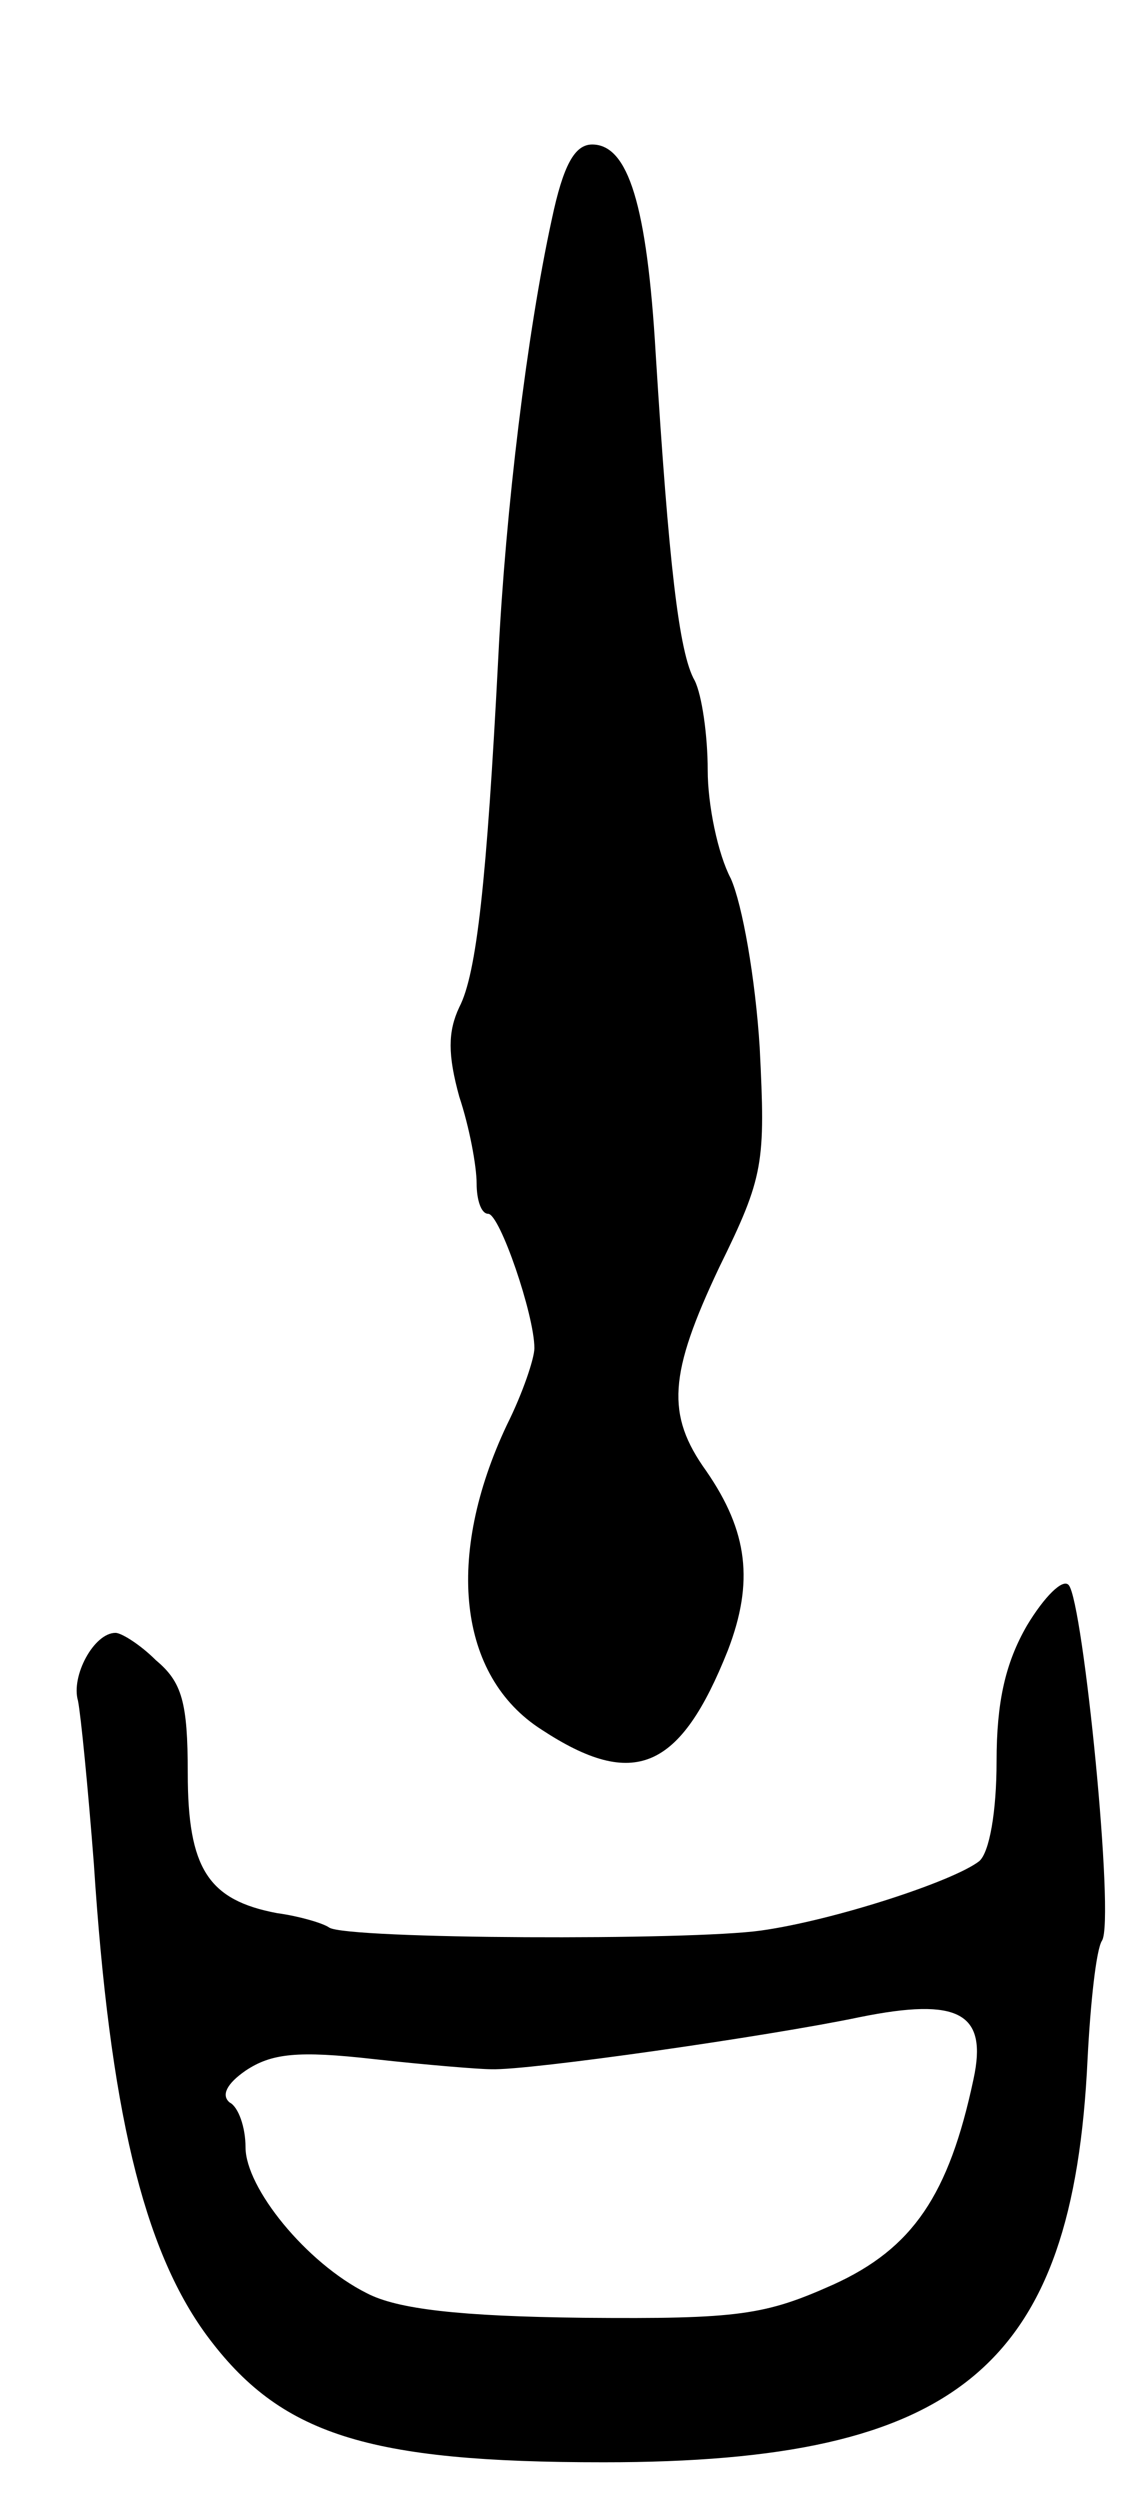 <svg version="1.0" xmlns="http://www.w3.org/2000/svg"
 width="79pt" height="173pt" viewBox="0 0 79 173"
 preserveAspectRatio="xMidYMid meet">
<g transform="translate(0,173) scale(0.1,-0.1)"
fill="#000000" stroke="none">
<path d="M382 1578 c-17 -78 -32 -201 -37 -303 -8 -155 -15 -219 -27 -242 -8
-17 -8 -33 0 -62 7 -21 12 -48 12 -60 0 -11 3 -21 8 -21 8 0 32 -70 32 -93 0
-7 -8 -31 -19 -53 -43 -91 -34 -174 24 -211 64 -42 96 -28 129 55 18 47 14 82
-15 124 -28 39 -26 67 9 141 31 63 32 72 28 152 -3 48 -12 99 -20 117 -9 17
-16 51 -16 75 0 24 -4 52 -9 62 -11 19 -18 82 -27 226 -6 103 -19 145 -44 145
-12 0 -20 -14 -28 -52z"/>
<path d="M711 605 c-15 -26 -21 -53 -21 -94 0 -35 -5 -63 -12 -69 -18 -14
-101 -41 -151 -48 -49 -7 -286 -6 -299 2 -4 3 -21 8 -36 10 -48 9 -62 31 -62
97 0 49 -4 63 -22 78 -11 11 -24 19 -28 19 -15 0 -31 -30 -26 -47 2 -10 7 -61
11 -113 11 -169 34 -266 78 -326 51 -69 111 -88 275 -88 246 0 325 66 335 279
2 39 6 76 10 82 9 14 -13 234 -23 246 -4 5 -17 -8 -29 -28z m-37 -314 c-17
-80 -42 -117 -97 -142 -47 -21 -65 -24 -173 -23 -86 1 -129 6 -150 17 -42 21
-84 73 -84 101 0 14 -5 28 -11 31 -6 5 -2 13 11 22 18 12 36 14 89 8 36 -4 73
-7 81 -7 26 -1 193 23 255 36 69 14 89 3 79 -43z"/>
</g>
</svg>
